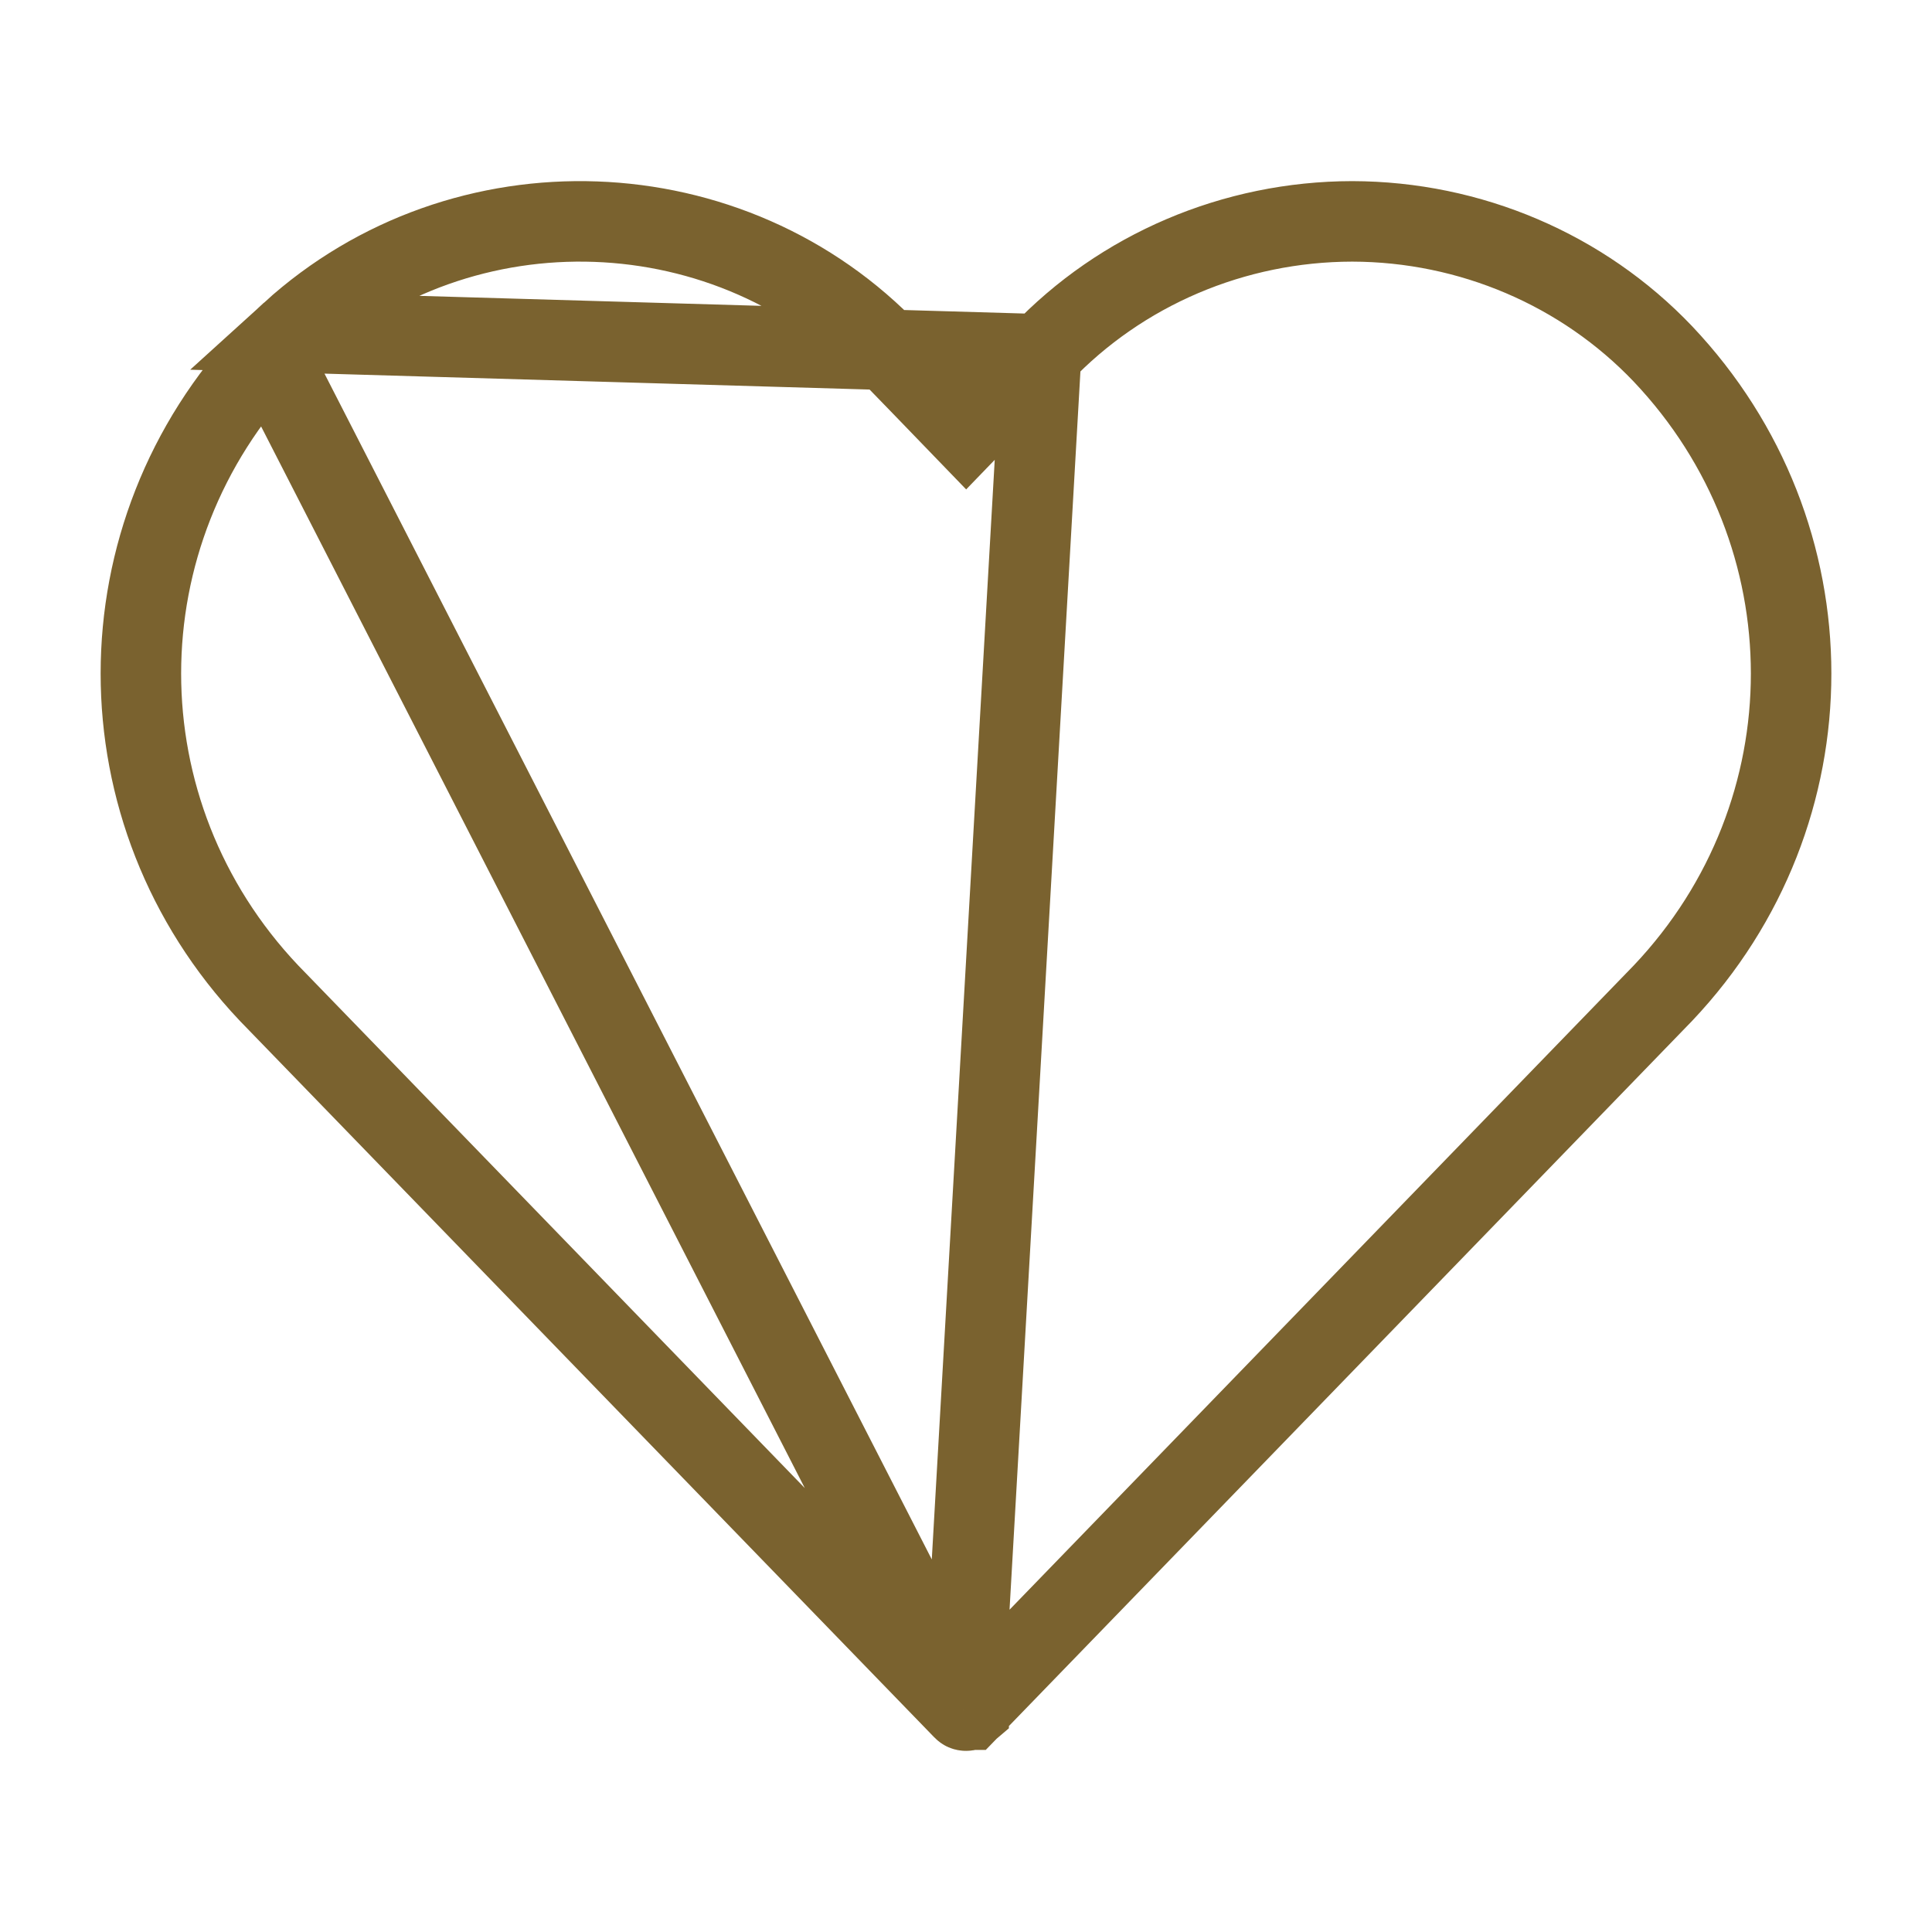 <svg width="24" height="24" viewBox="0 0 24 24" fill="none" xmlns="http://www.w3.org/2000/svg">
<path d="M12.929 4.401L12.929 4.401L12.541 4.802L12.002 5.36L11.463 4.802L11.074 4.401L11.069 4.396L11.069 4.396C9.09 2.311 5.749 2.19 3.616 4.129L12.929 4.401ZM12.929 4.401L12.933 4.397M12.929 4.401L12.933 4.397M12.933 4.397C13.929 3.35 15.328 2.752 16.798 2.75C18.265 2.753 19.662 3.351 20.657 4.396C22.78 6.637 22.781 10.094 20.659 12.336L12.034 21.238L12.033 21.238L12.033 21.239L12.033 21.239C12.026 21.245 12.016 21.25 12 21.25C11.985 21.25 11.975 21.244 11.97 21.238L11.969 21.238M12.933 4.397L11.969 21.238M11.969 21.238L3.341 12.336C1.219 10.094 1.22 6.637 3.343 4.395M11.969 21.238L3.343 4.395M3.343 4.395C3.431 4.303 3.522 4.215 3.616 4.129L3.343 4.395Z" stroke="#7A622F" strokeWidth="1.5"/>
</svg>
